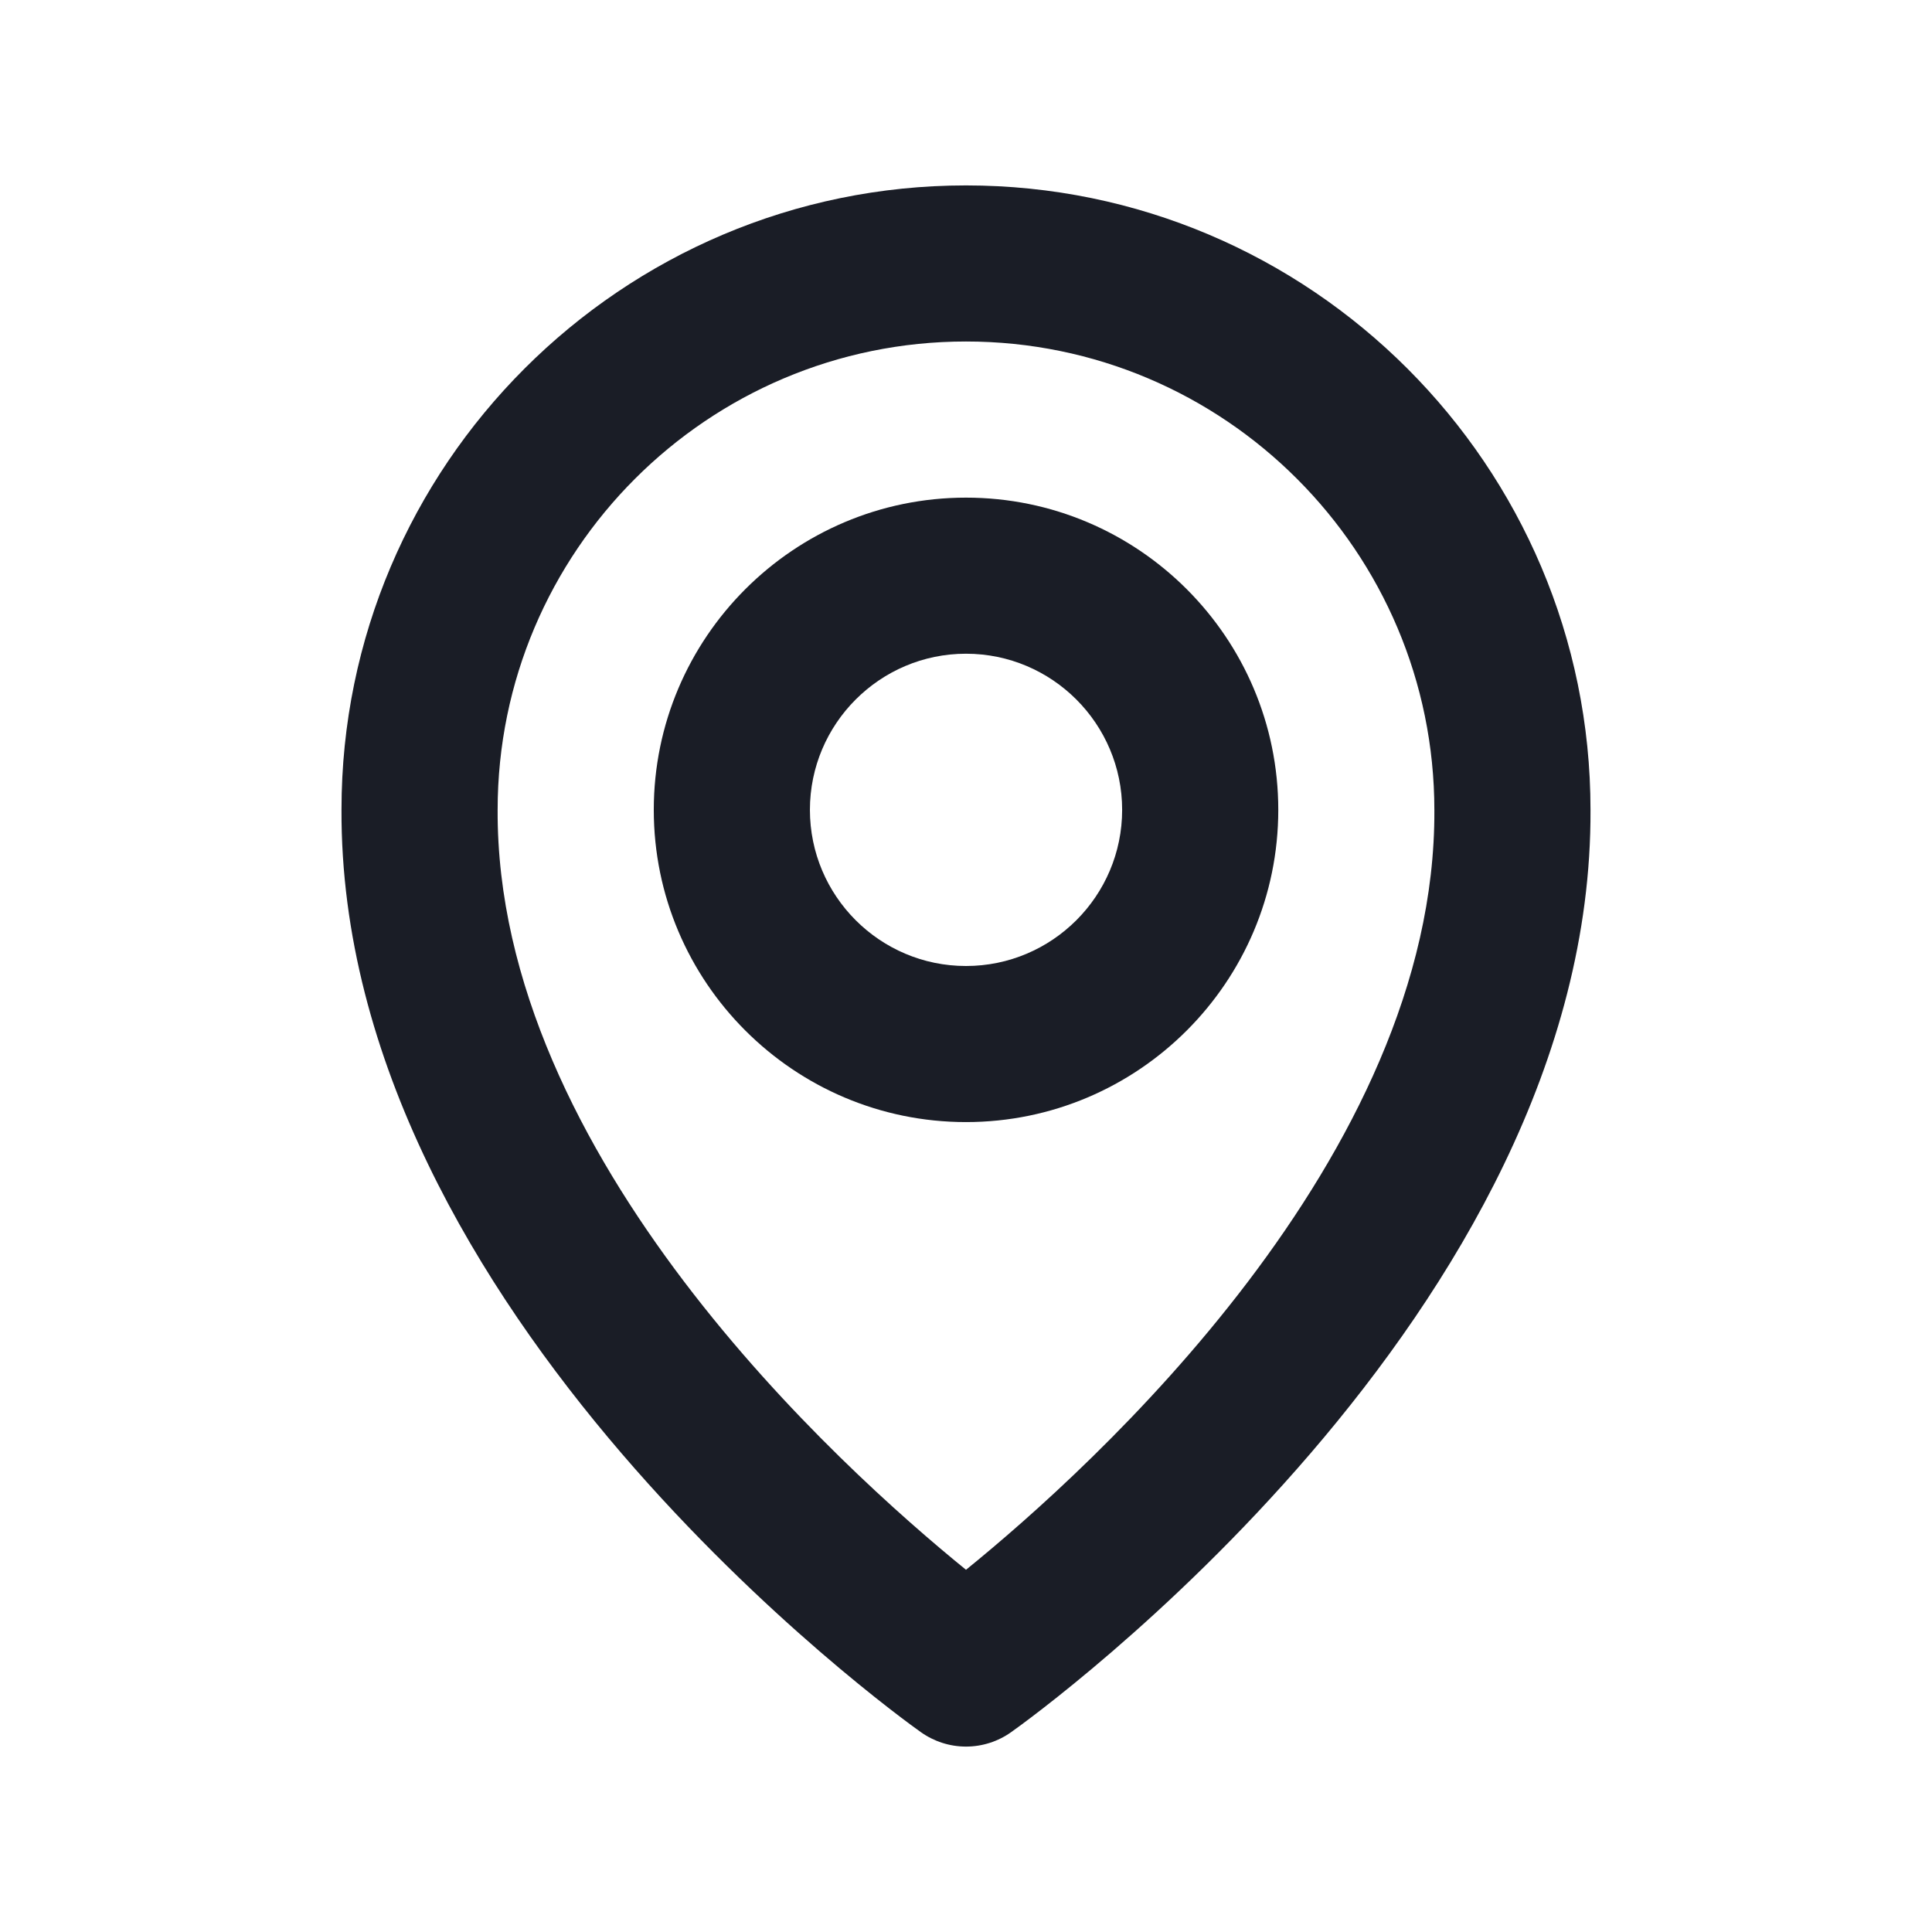 <svg width="33" height="33" viewBox="0 0 33 33" fill="none" xmlns="http://www.w3.org/2000/svg">
<path d="M16.5 19.166C19.442 19.166 21.834 16.774 21.834 13.833C21.834 10.892 19.442 8.5 16.5 8.5C13.559 8.5 11.167 10.892 11.167 13.833C11.167 16.774 13.559 19.166 16.5 19.166ZM16.5 11.166C17.971 11.166 19.167 12.363 19.167 13.833C19.167 15.304 17.971 16.5 16.5 16.5C15.03 16.5 13.834 15.304 13.834 13.833C13.834 12.363 15.03 11.166 16.5 11.166Z" fill="#1A1D26"/>
<path d="M15.727 29.585C15.953 29.746 16.223 29.833 16.5 29.833C16.777 29.833 17.048 29.746 17.273 29.585C17.679 29.299 27.206 22.42 27.167 13.833C27.167 7.952 22.381 3.167 16.5 3.167C10.619 3.167 5.833 7.952 5.833 13.826C5.795 22.42 15.322 29.299 15.727 29.585ZM16.5 5.833C20.912 5.833 24.5 9.421 24.5 13.84C24.528 19.757 18.649 25.07 16.5 26.813C14.352 25.069 8.472 19.755 8.5 13.833C8.5 9.421 12.088 5.833 16.5 5.833Z" fill="#1A1D26"/>
</svg>
